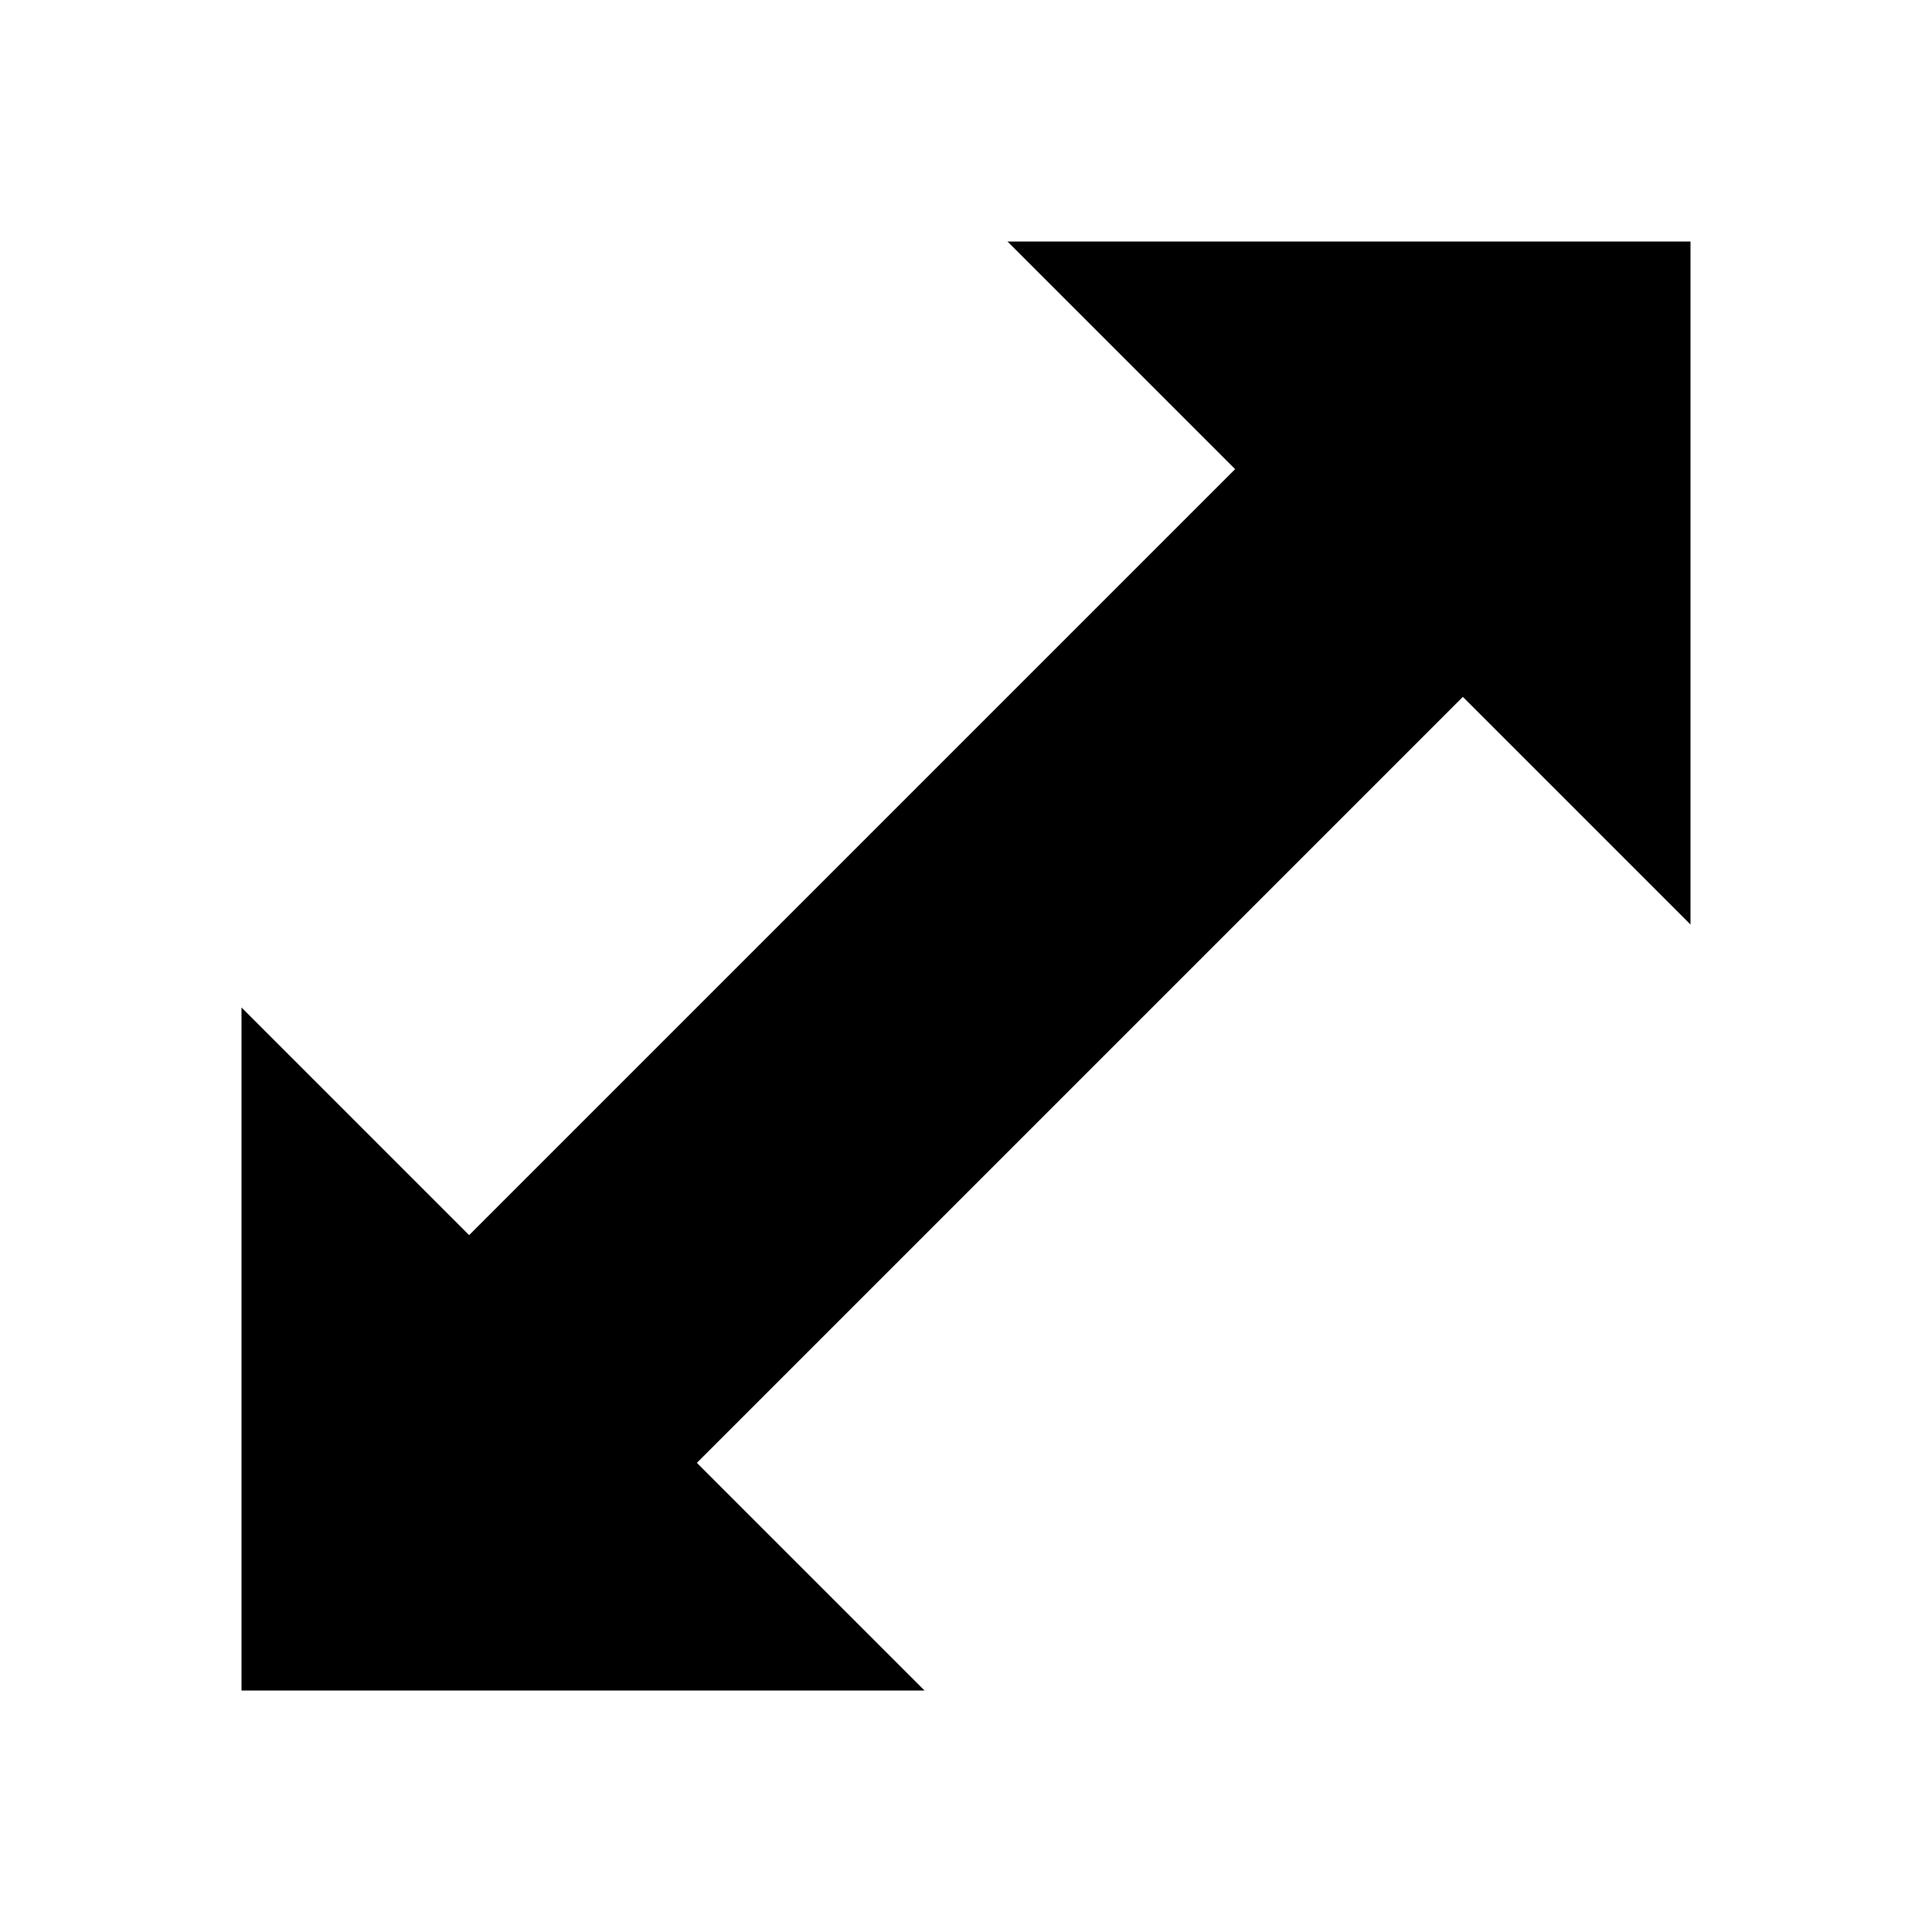 ﻿<?xml version="1.0" encoding="utf-8"?>
<!DOCTYPE svg PUBLIC "-//W3C//DTD SVG 1.1//EN" "http://www.w3.org/Graphics/SVG/1.1/DTD/svg11.dtd">
<svg xmlns="http://www.w3.org/2000/svg" xmlns:xlink="http://www.w3.org/1999/xlink" version="1.1" baseProfile="full" width="24" height="24" viewBox="0 0 24.00 24.00" enable-background="new 0 0 24.00 24.00" xml:space="preserve">
	<path fill="#000000" fill-opacity="1" stroke-width="0.2" stroke-linejoin="round" d="M 18.172,8.657L 21,11.485L 21,3L 12.515,3L 15.343,5.828L 5.828,15.343L 3,12.515L 3,21L 11.485,21L 8.657,18.172L 18.172,8.657 Z "/>
</svg>
